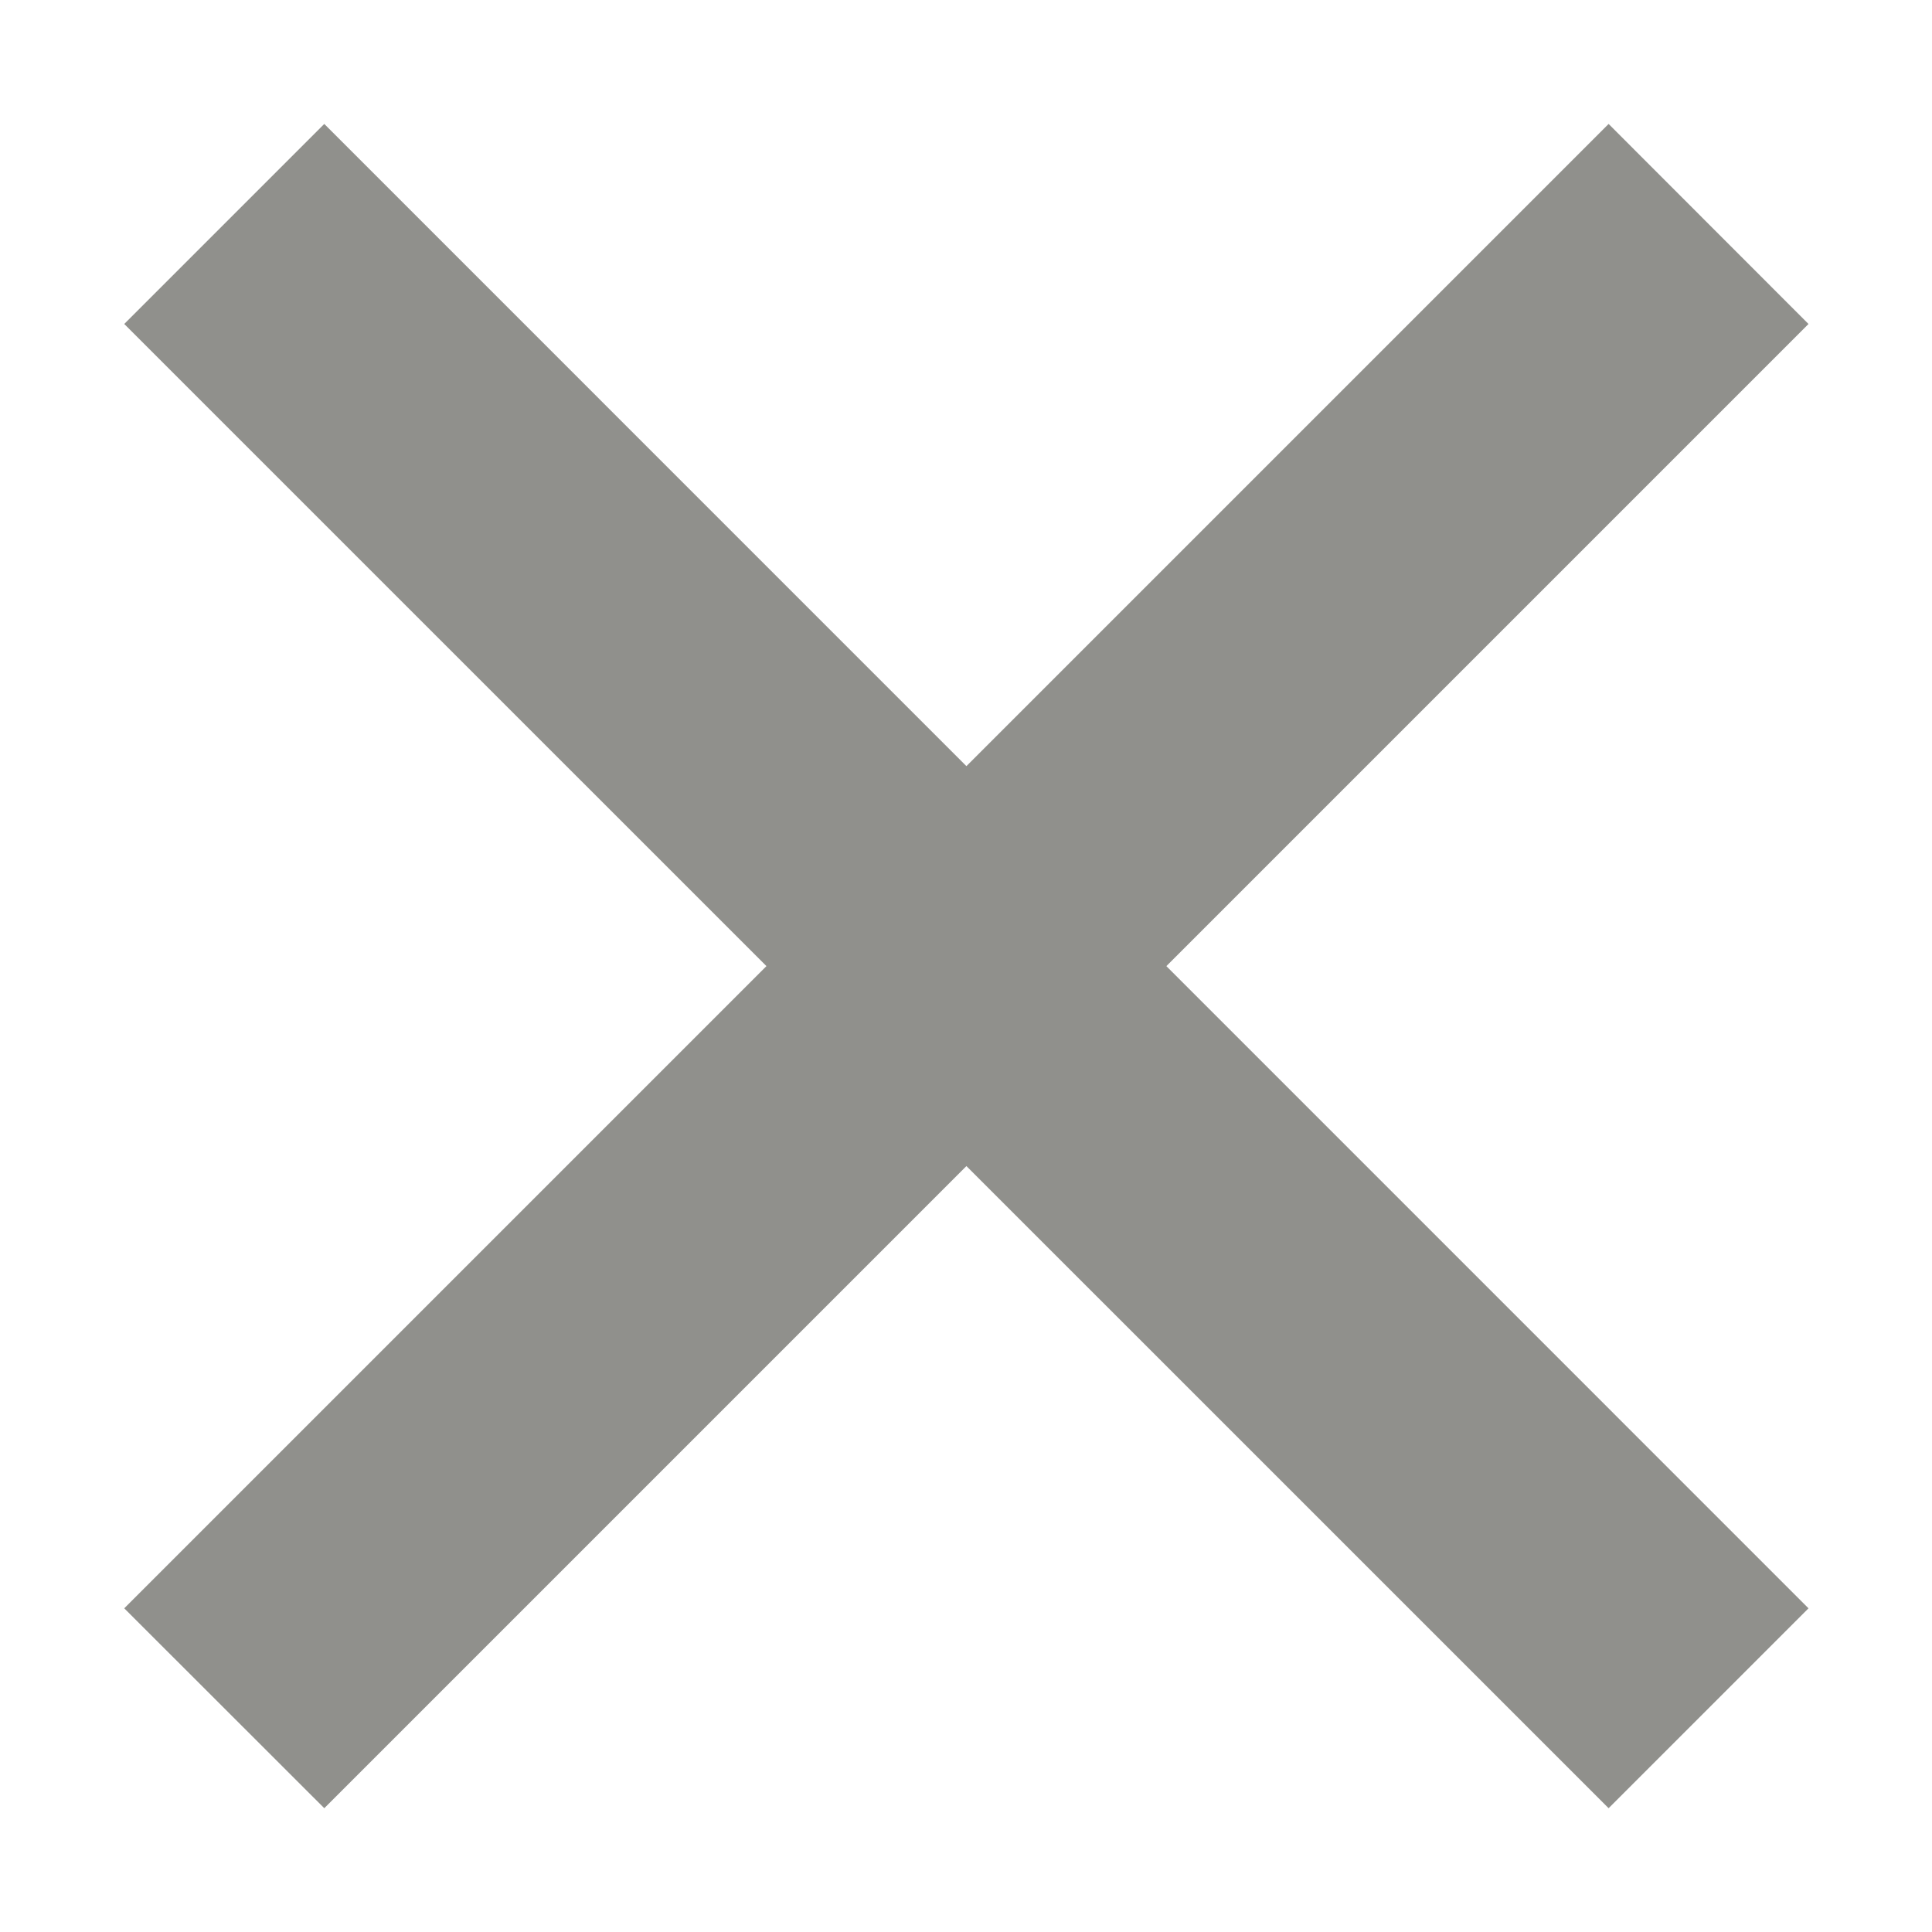 <svg width="13" height="13" viewBox="0 0 13 13" fill="none" xmlns="http://www.w3.org/2000/svg">
<path d="M10.824 12.167L0.836 2.18L2.182 0.834L12.169 10.822L10.824 12.167ZM2.182 12.167L0.836 10.822L10.824 0.834L12.169 2.18L2.182 12.167Z" fill="#90908C"/>
</svg>
